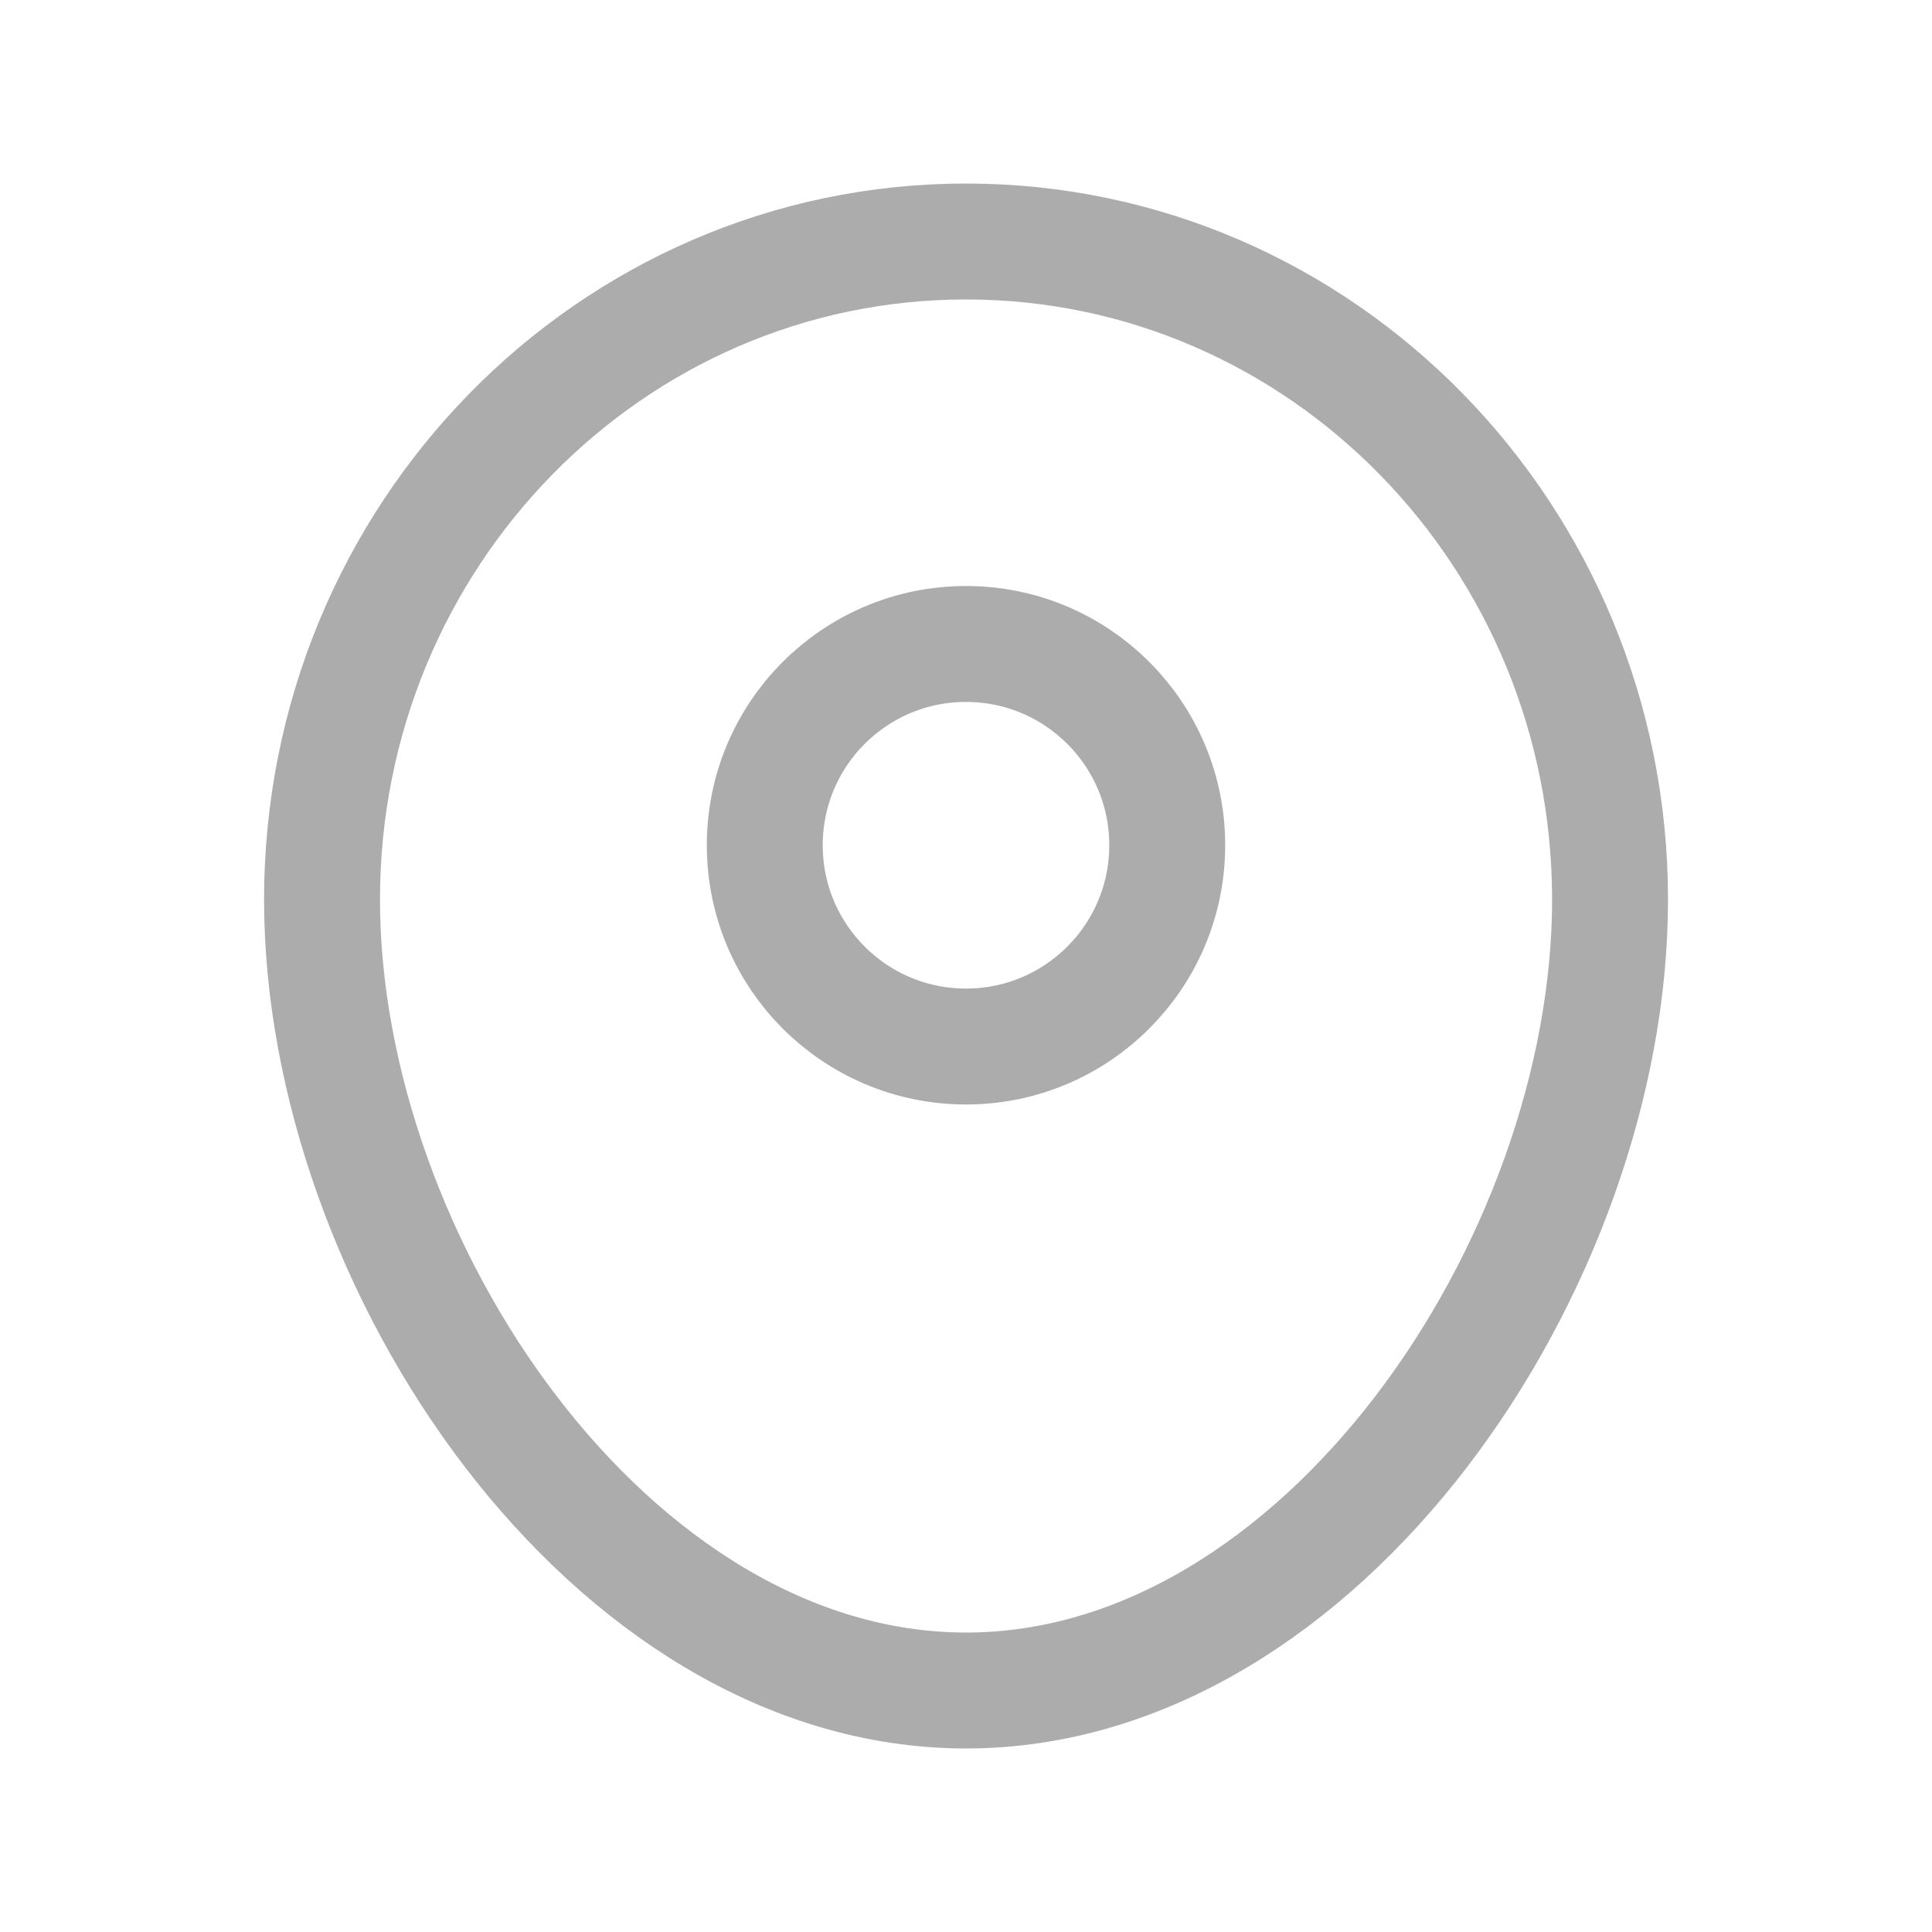 <svg width="25" height="25" viewBox="0 0 25 25" fill="none" xmlns="http://www.w3.org/2000/svg">
<path d="M20.834 11.641C20.834 16.345 17.103 21.875 12.5 21.875C7.898 21.875 4.167 16.345 4.167 11.641C4.167 6.938 7.898 3.125 12.5 3.125C17.103 3.125 20.834 6.938 20.834 11.641Z" stroke="#ACACAC" stroke-width="1.5"/>
<path d="M9.896 10.937C9.896 9.499 11.061 8.333 12.5 8.333C13.938 8.333 15.104 9.499 15.104 10.937C15.104 12.376 13.938 13.542 12.5 13.542C11.061 13.542 9.896 12.376 9.896 10.937Z" stroke="#ACACAC" stroke-width="1.5"/>
</svg>
